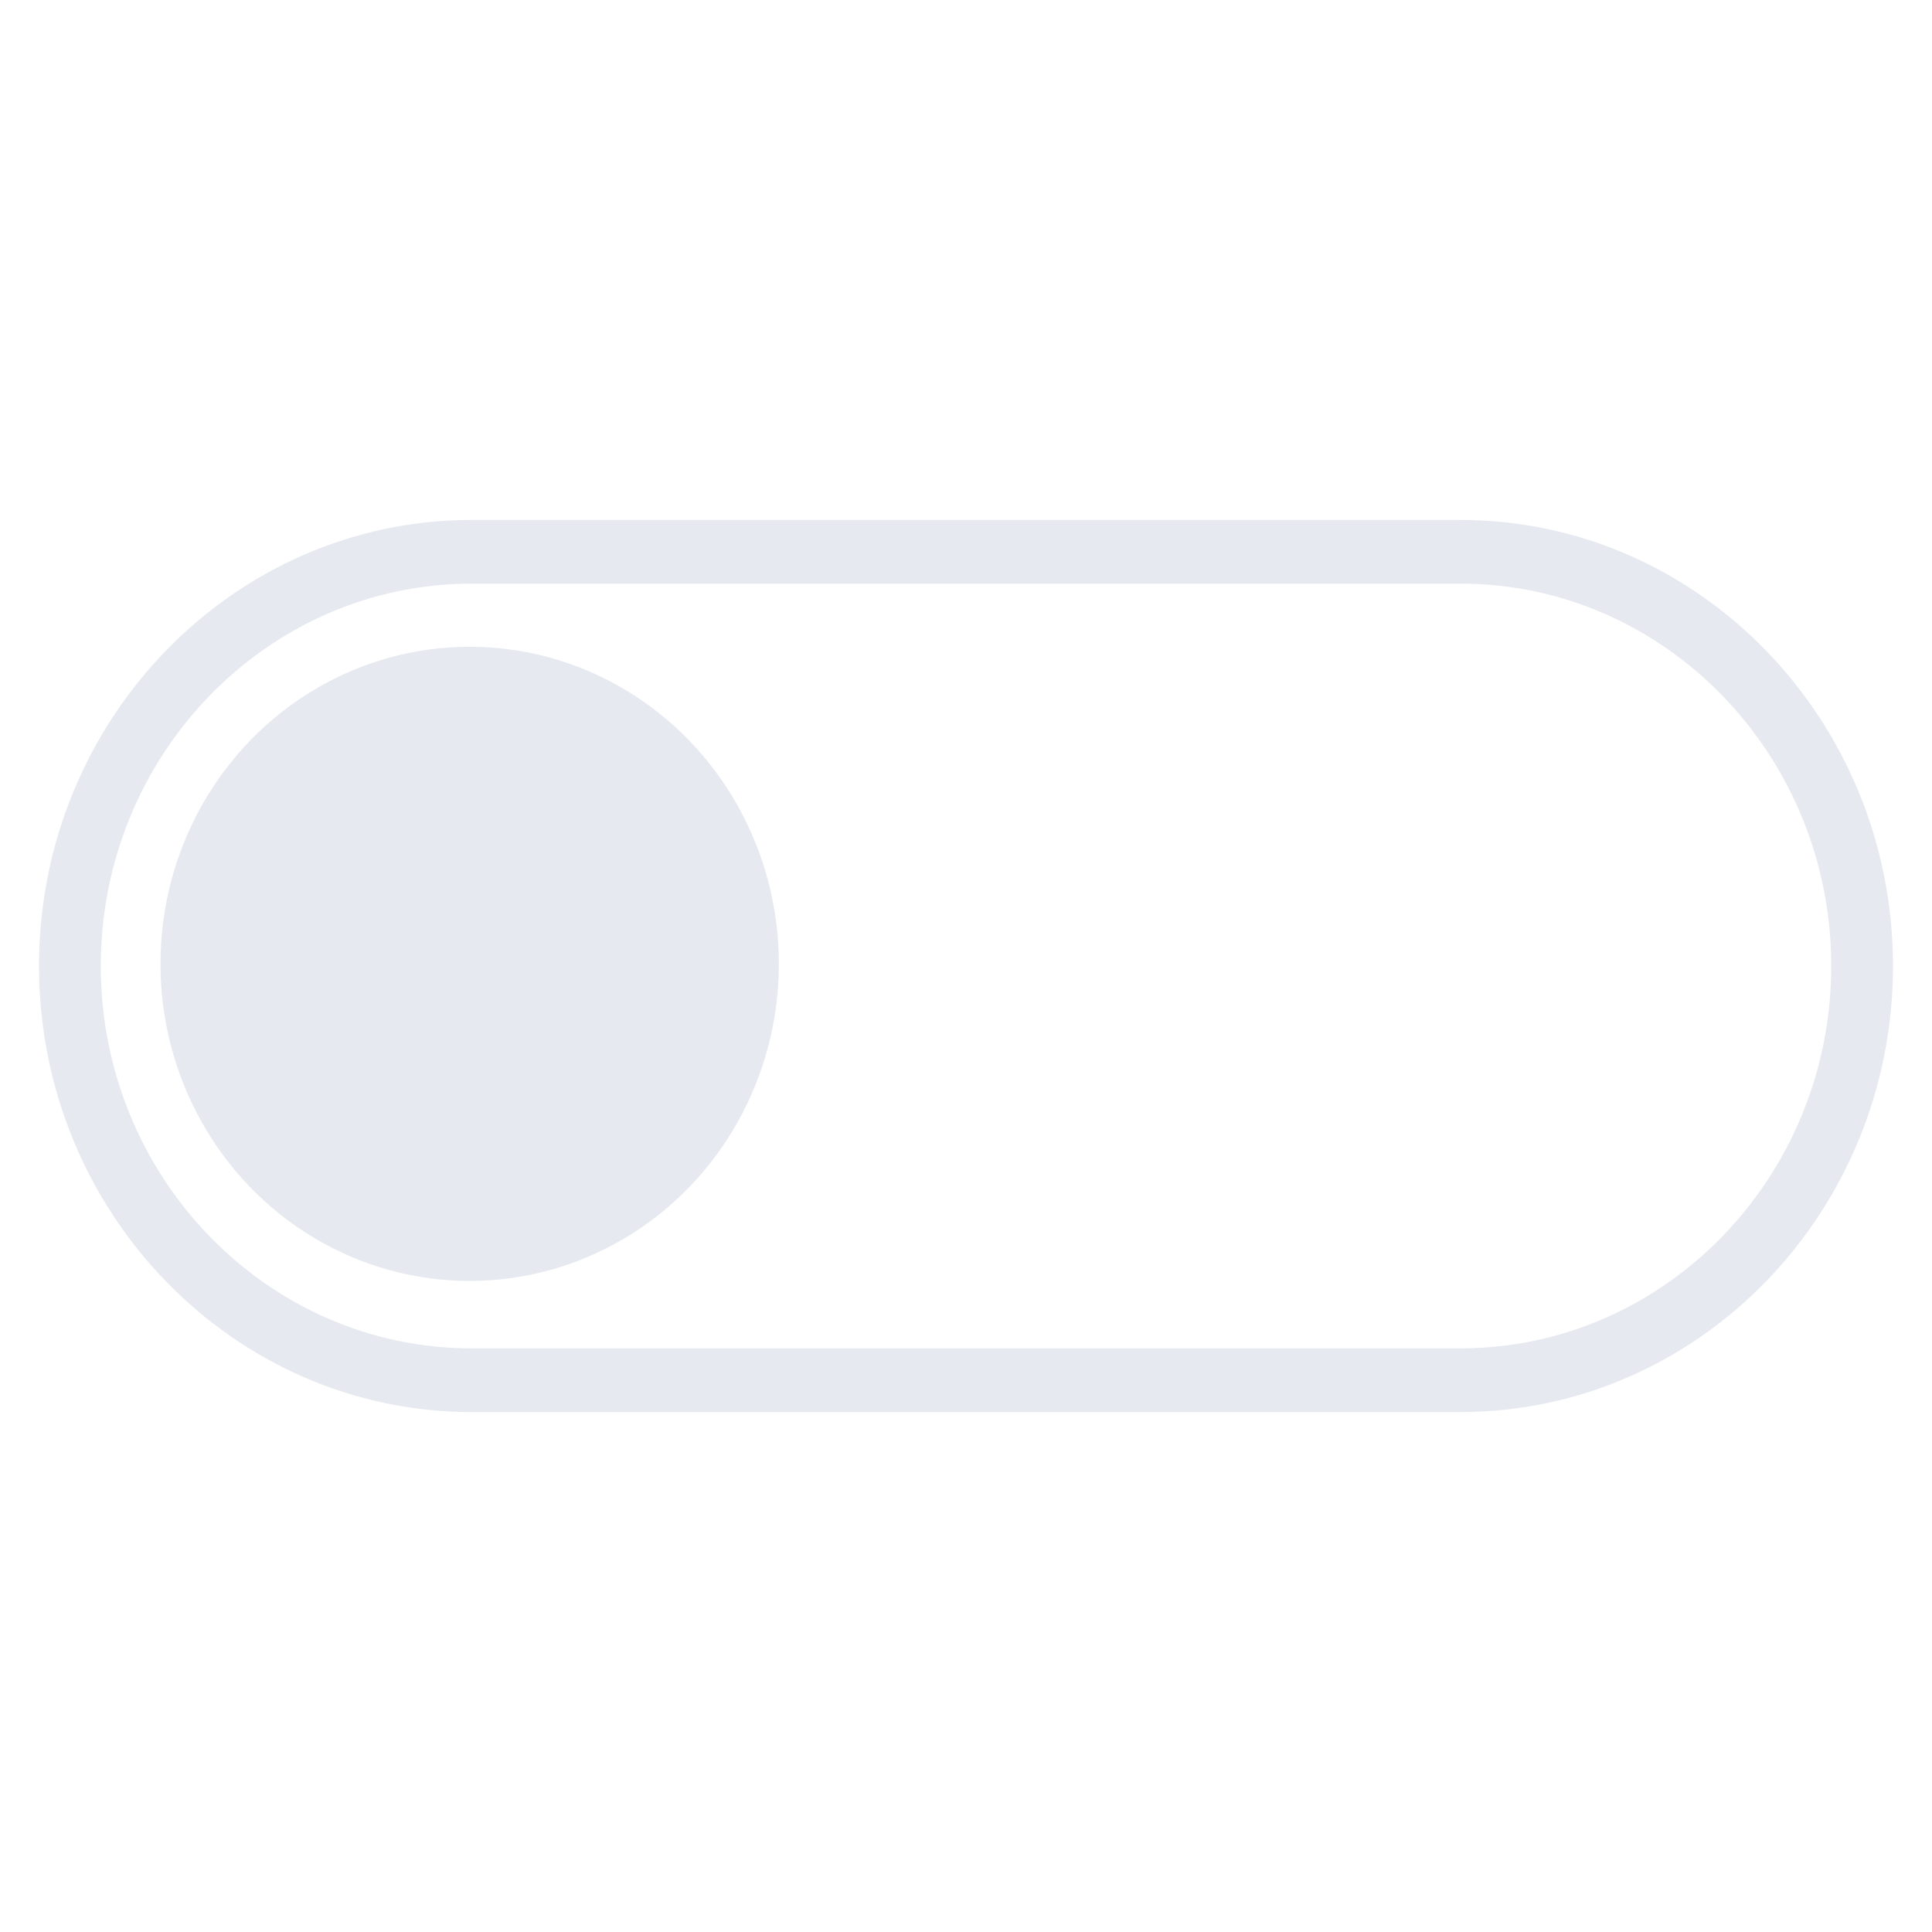 <?xml version="1.0" encoding="UTF-8" standalone="no"?>
<!-- Created with Inkscape (http://www.inkscape.org/) -->

<svg
   xmlns:dc="http://purl.org/dc/elements/1.1/"
   xmlns:cc="http://creativecommons.org/ns#"
   xmlns:rdf="http://www.w3.org/1999/02/22-rdf-syntax-ns#"
   xmlns:svg="http://www.w3.org/2000/svg"
   xmlns="http://www.w3.org/2000/svg"
   xmlns:sodipodi="http://sodipodi.sourceforge.net/DTD/sodipodi-0.dtd"
   xmlns:inkscape="http://www.inkscape.org/namespaces/inkscape"
   width="512"
   height="512"
   viewBox="0 0 135.467 135.467"
   version="1.1"
   id="svg881"
   inkscape:version="0.92.4 5da689c313, 2019-01-14"
   sodipodi:docname="toggled-off.svg">
  <defs
     id="defs875" />
  <sodipodi:namedview
     id="base"
     pagecolor="#252525"
     bordercolor="#666666"
     borderopacity="1.0"
     inkscape:pageopacity="1"
     inkscape:pageshadow="2"
     inkscape:zoom="0.35"
     inkscape:cx="-513.43754"
     inkscape:cy="136.85858"
     inkscape:document-units="mm"
     inkscape:current-layer="layer1"
     showgrid="false"
     units="px"
     inkscape:window-width="1321"
     inkscape:window-height="740"
     inkscape:window-x="45"
     inkscape:window-y="28"
     inkscape:window-maximized="0" />
  <g
     inkscape:label="Layer 1"
     inkscape:groupmode="layer"
     id="layer1"
     transform="translate(0,-161.533)">
    <g
       id="g11"
       transform="translate(1.0333333e-6,-8.467)">
      <ellipse
         ry="22.235"
         rx="21.682"
         cy="237.583"
         cx="32.932"
         id="path1490"
         style="opacity:0.95;fill:#e5e9f0;fill-opacity:1;stroke-width:0.597" />
      <path
         style="opacity:0.95;fill:#e5e9f0;fill-opacity:1;stroke-width:2.2"
         d="M 102.4,206.456 H 33.067 c -16.727,0 -30.333,14.03 -30.333,31.278 0,17.247 13.607,31.277 30.333,31.277 h 69.333 c 16.727,0 30.333,-14.03 30.333,-31.277 0,-17.247 -13.607,-31.278 -30.333,-31.278 z m 0,58.087 H 33.067 c -14.337,0 -26,-12.026 -26,-26.809 0,-14.783 11.663,-26.809 26,-26.809 h 69.333 c 14.337,0 26,12.026 26,26.809 0,14.783 -11.663,26.809 -26,26.809 z"
         id="path4"
         inkscape:connector-curvature="0" />
    </g>
  </g>
</svg>
